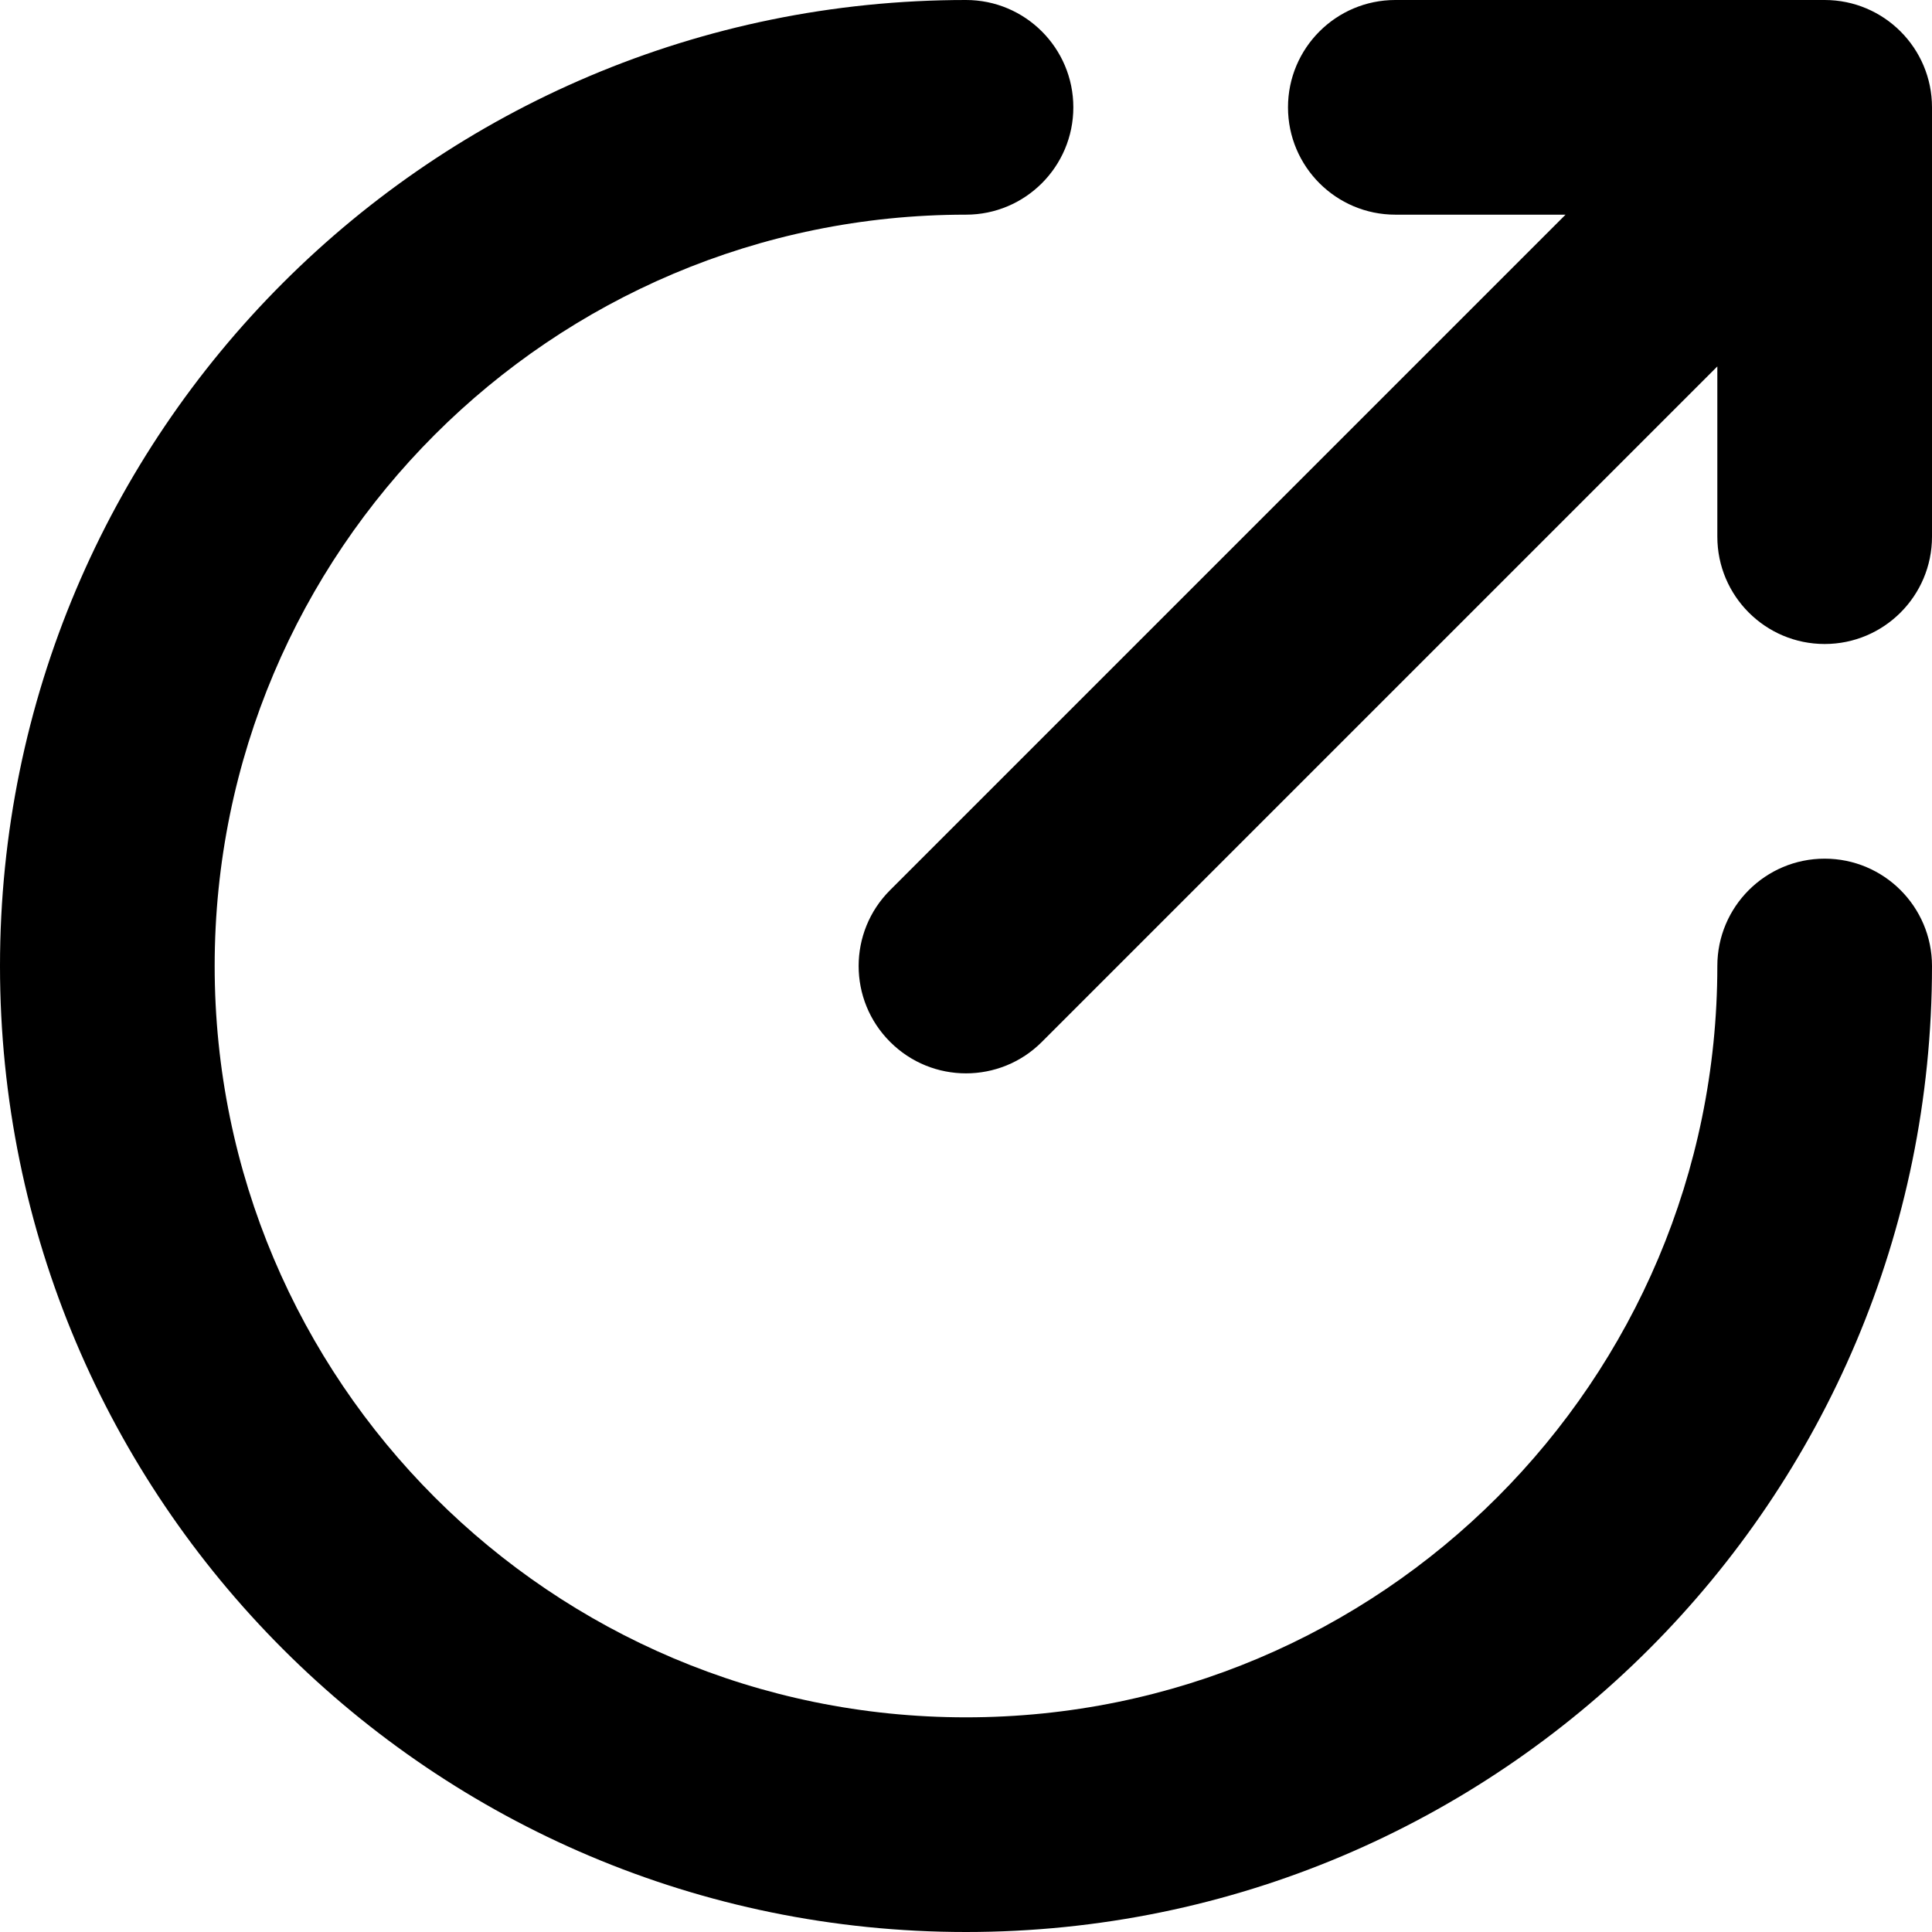 <svg width="18" height="18" viewBox="0 0 18 18" fill="none" xmlns="http://www.w3.org/2000/svg">
  <path fill-rule="evenodd" clip-rule="evenodd"
    d="M2 9C2 5.134 5.134 2 9 2C9.552 2 10 1.552 10 1C10 0.448 9.552 0 9 0C4.029 0 0 4.029 0 9C0 13.971 4.029 18 9 18C13.971 18 18 13.971 18 9C18 8.448 17.552 8 17 8C16.448 8 16 8.448 16 9C16 12.866 12.866 16 9 16C5.134 16 2 12.866 2 9ZM13 0C12.448 0 12 0.448 12 1C12 1.552 12.448 2 13 2H14.586L8.293 8.293C7.902 8.683 7.902 9.317 8.293 9.707C8.683 10.098 9.317 10.098 9.707 9.707L16 3.414V5C16 5.552 16.448 6 17 6C17.552 6 18 5.552 18 5V1C18 0.448 17.552 0 17 0H13Z"
    fill="#000" />
</svg>